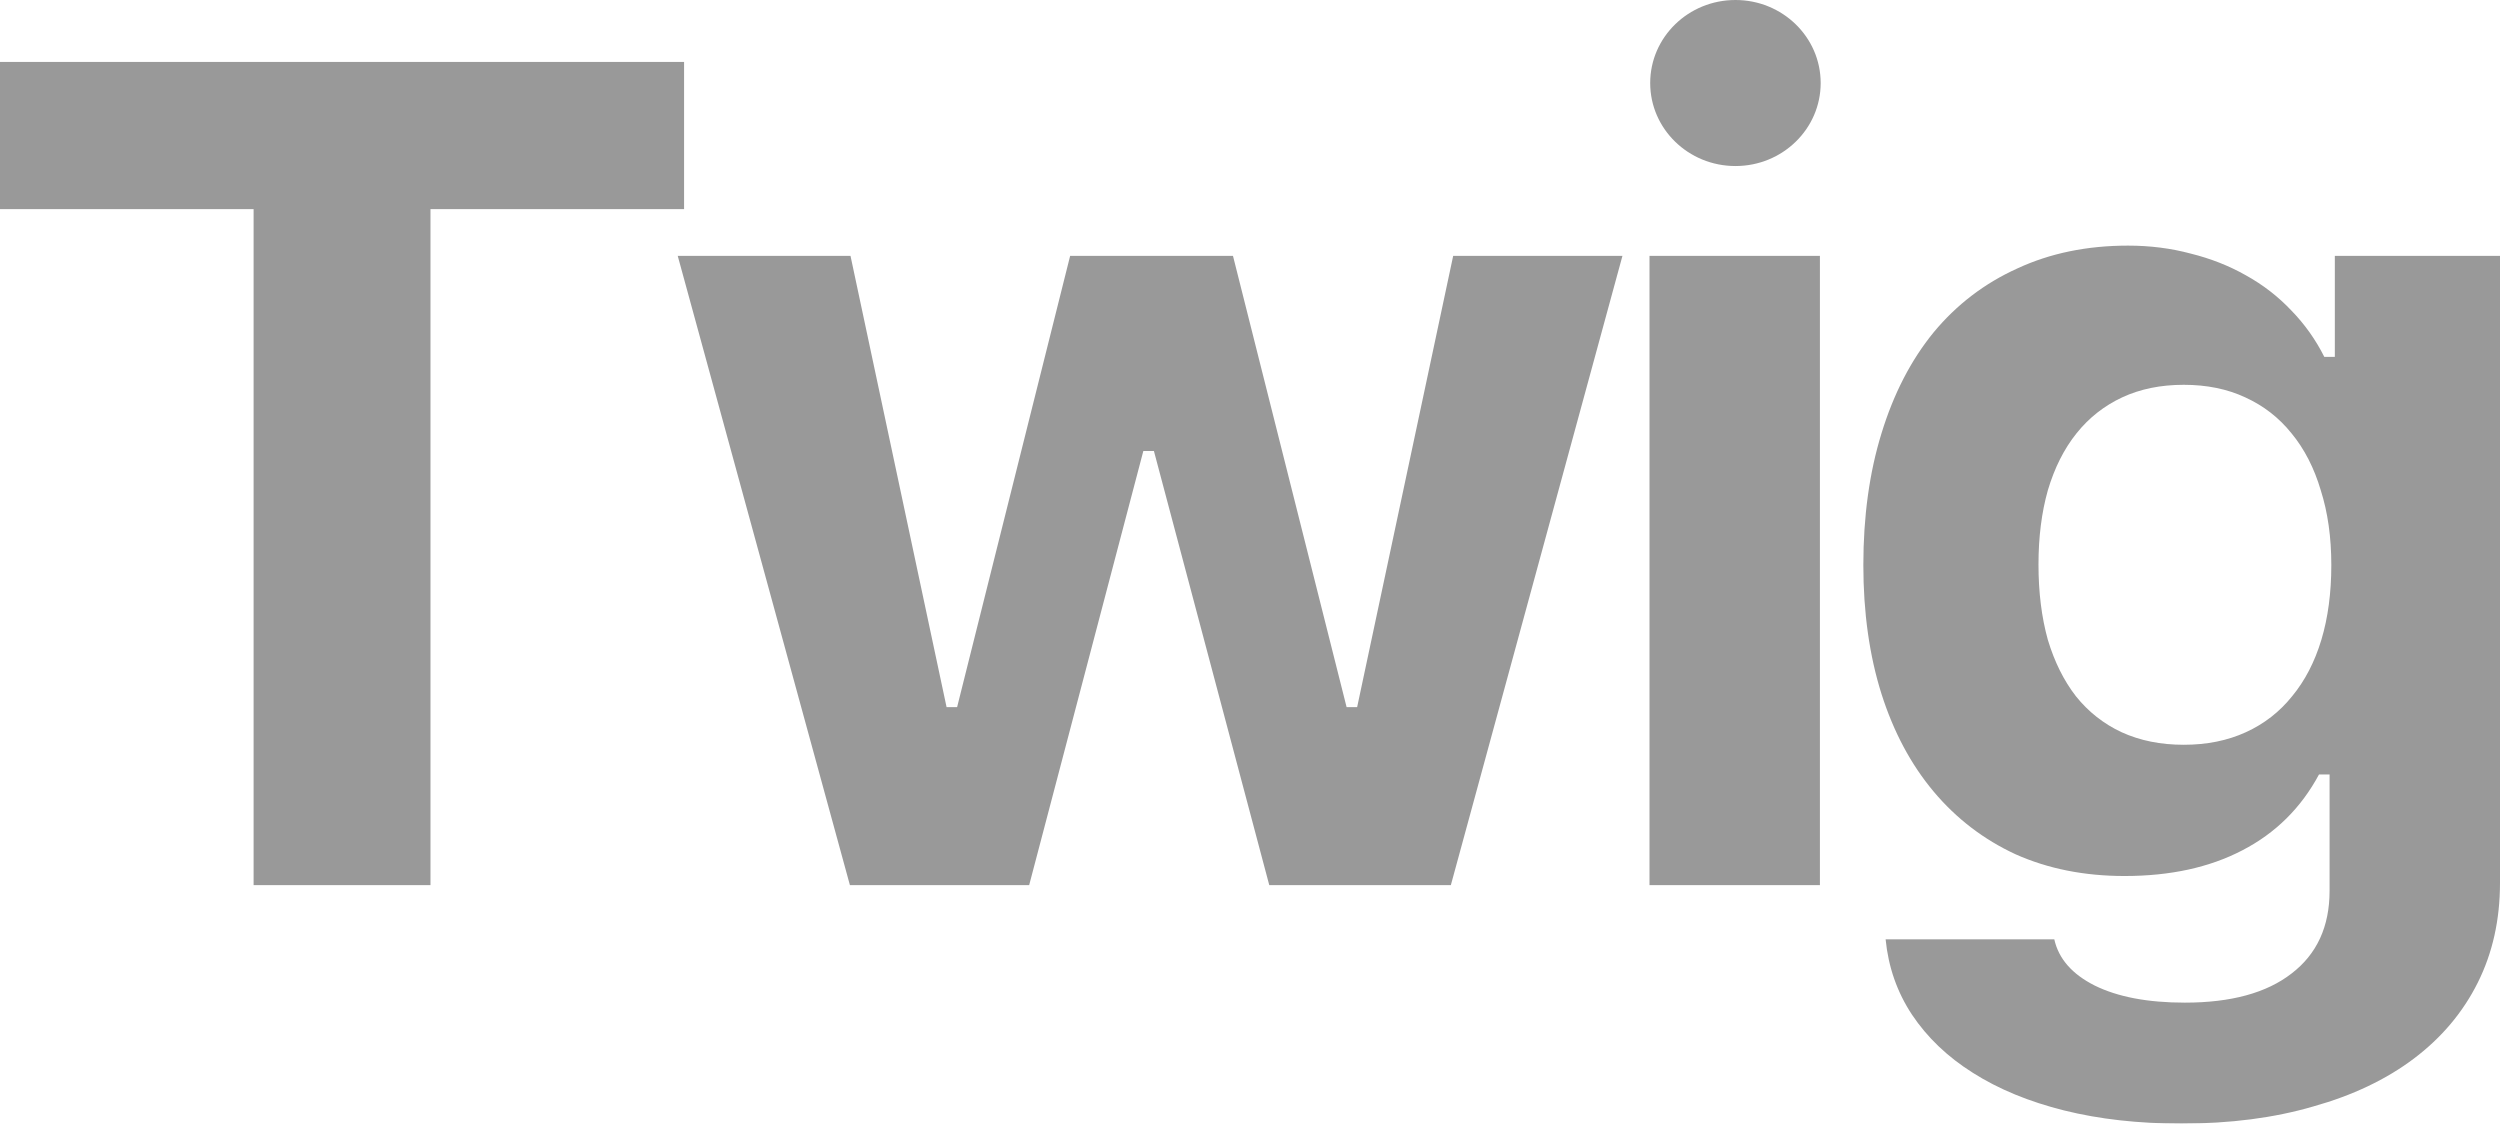 <svg width="89" height="40" viewBox="0 0 89 40" fill="none" xmlns="http://www.w3.org/2000/svg">
<g opacity="0.5">
<path fill-rule="evenodd" clip-rule="evenodd" d="M61.782 5.911C63.458 5.911 64.816 4.588 64.816 2.956C64.816 1.323 63.458 0 61.782 0C60.106 0 58.747 1.323 58.747 2.956C58.747 4.588 60.106 5.911 61.782 5.911ZM9.028 7.444V31.511H15.325V7.444H24.353V2.204H0V7.444H9.028ZM45.186 31.511H51.65L57.759 9.109H51.733L48.314 25.174H47.939L43.894 9.109H38.097L34.073 25.174H33.698L30.278 9.109H24.127L30.257 31.511H36.638L40.703 16.055H41.079L45.186 31.511ZM58.722 9.109H64.789V31.511H58.722V9.109ZM82.62 17.456C82.87 18.242 82.995 19.128 82.995 20.117C82.995 21.105 82.877 21.992 82.641 22.777C82.404 23.563 82.057 24.233 81.598 24.788C81.153 25.343 80.604 25.77 79.951 26.068C79.298 26.366 78.561 26.514 77.741 26.514C76.921 26.514 76.184 26.366 75.531 26.068C74.891 25.77 74.349 25.343 73.904 24.788C73.473 24.233 73.14 23.563 72.903 22.777C72.681 21.979 72.57 21.085 72.57 20.097C72.57 19.122 72.681 18.242 72.903 17.456C73.14 16.657 73.48 15.981 73.925 15.425C74.37 14.87 74.912 14.444 75.551 14.146C76.191 13.848 76.921 13.699 77.741 13.699C78.561 13.699 79.291 13.848 79.93 14.146C80.583 14.444 81.132 14.87 81.577 15.425C82.036 15.981 82.383 16.657 82.62 17.456ZM73.487 39.533C74.738 39.844 76.128 40 77.657 40C79.395 40 80.959 39.797 82.349 39.391C83.753 38.998 84.948 38.429 85.935 37.685C86.922 36.94 87.68 36.04 88.208 34.983C88.736 33.927 89 32.743 89 31.429V9.109H83.12V12.704H82.745C82.439 12.095 82.05 11.546 81.577 11.059C81.105 10.558 80.562 10.138 79.951 9.8C79.353 9.461 78.7 9.204 77.991 9.028C77.282 8.838 76.538 8.744 75.76 8.744C74.3 8.744 72.987 9.014 71.819 9.556C70.651 10.084 69.658 10.842 68.838 11.831C68.031 12.819 67.413 14.017 66.982 15.425C66.551 16.82 66.335 18.384 66.335 20.117C66.335 21.809 66.551 23.339 66.982 24.707C67.413 26.061 68.031 27.218 68.838 28.18C69.644 29.141 70.617 29.886 71.757 30.414C72.91 30.928 74.203 31.186 75.635 31.186C77.261 31.186 78.658 30.881 79.826 30.272C81.007 29.662 81.918 28.762 82.557 27.57H82.933V31.714C82.933 32.986 82.481 33.968 81.577 34.659C80.688 35.349 79.423 35.694 77.782 35.694C76.462 35.694 75.392 35.491 74.571 35.085C73.765 34.679 73.286 34.13 73.133 33.44H67.128C67.225 34.428 67.538 35.322 68.066 36.121C68.608 36.933 69.331 37.624 70.234 38.192C71.152 38.775 72.236 39.221 73.487 39.533Z" fill="#333333"/>
</g>
</svg>
